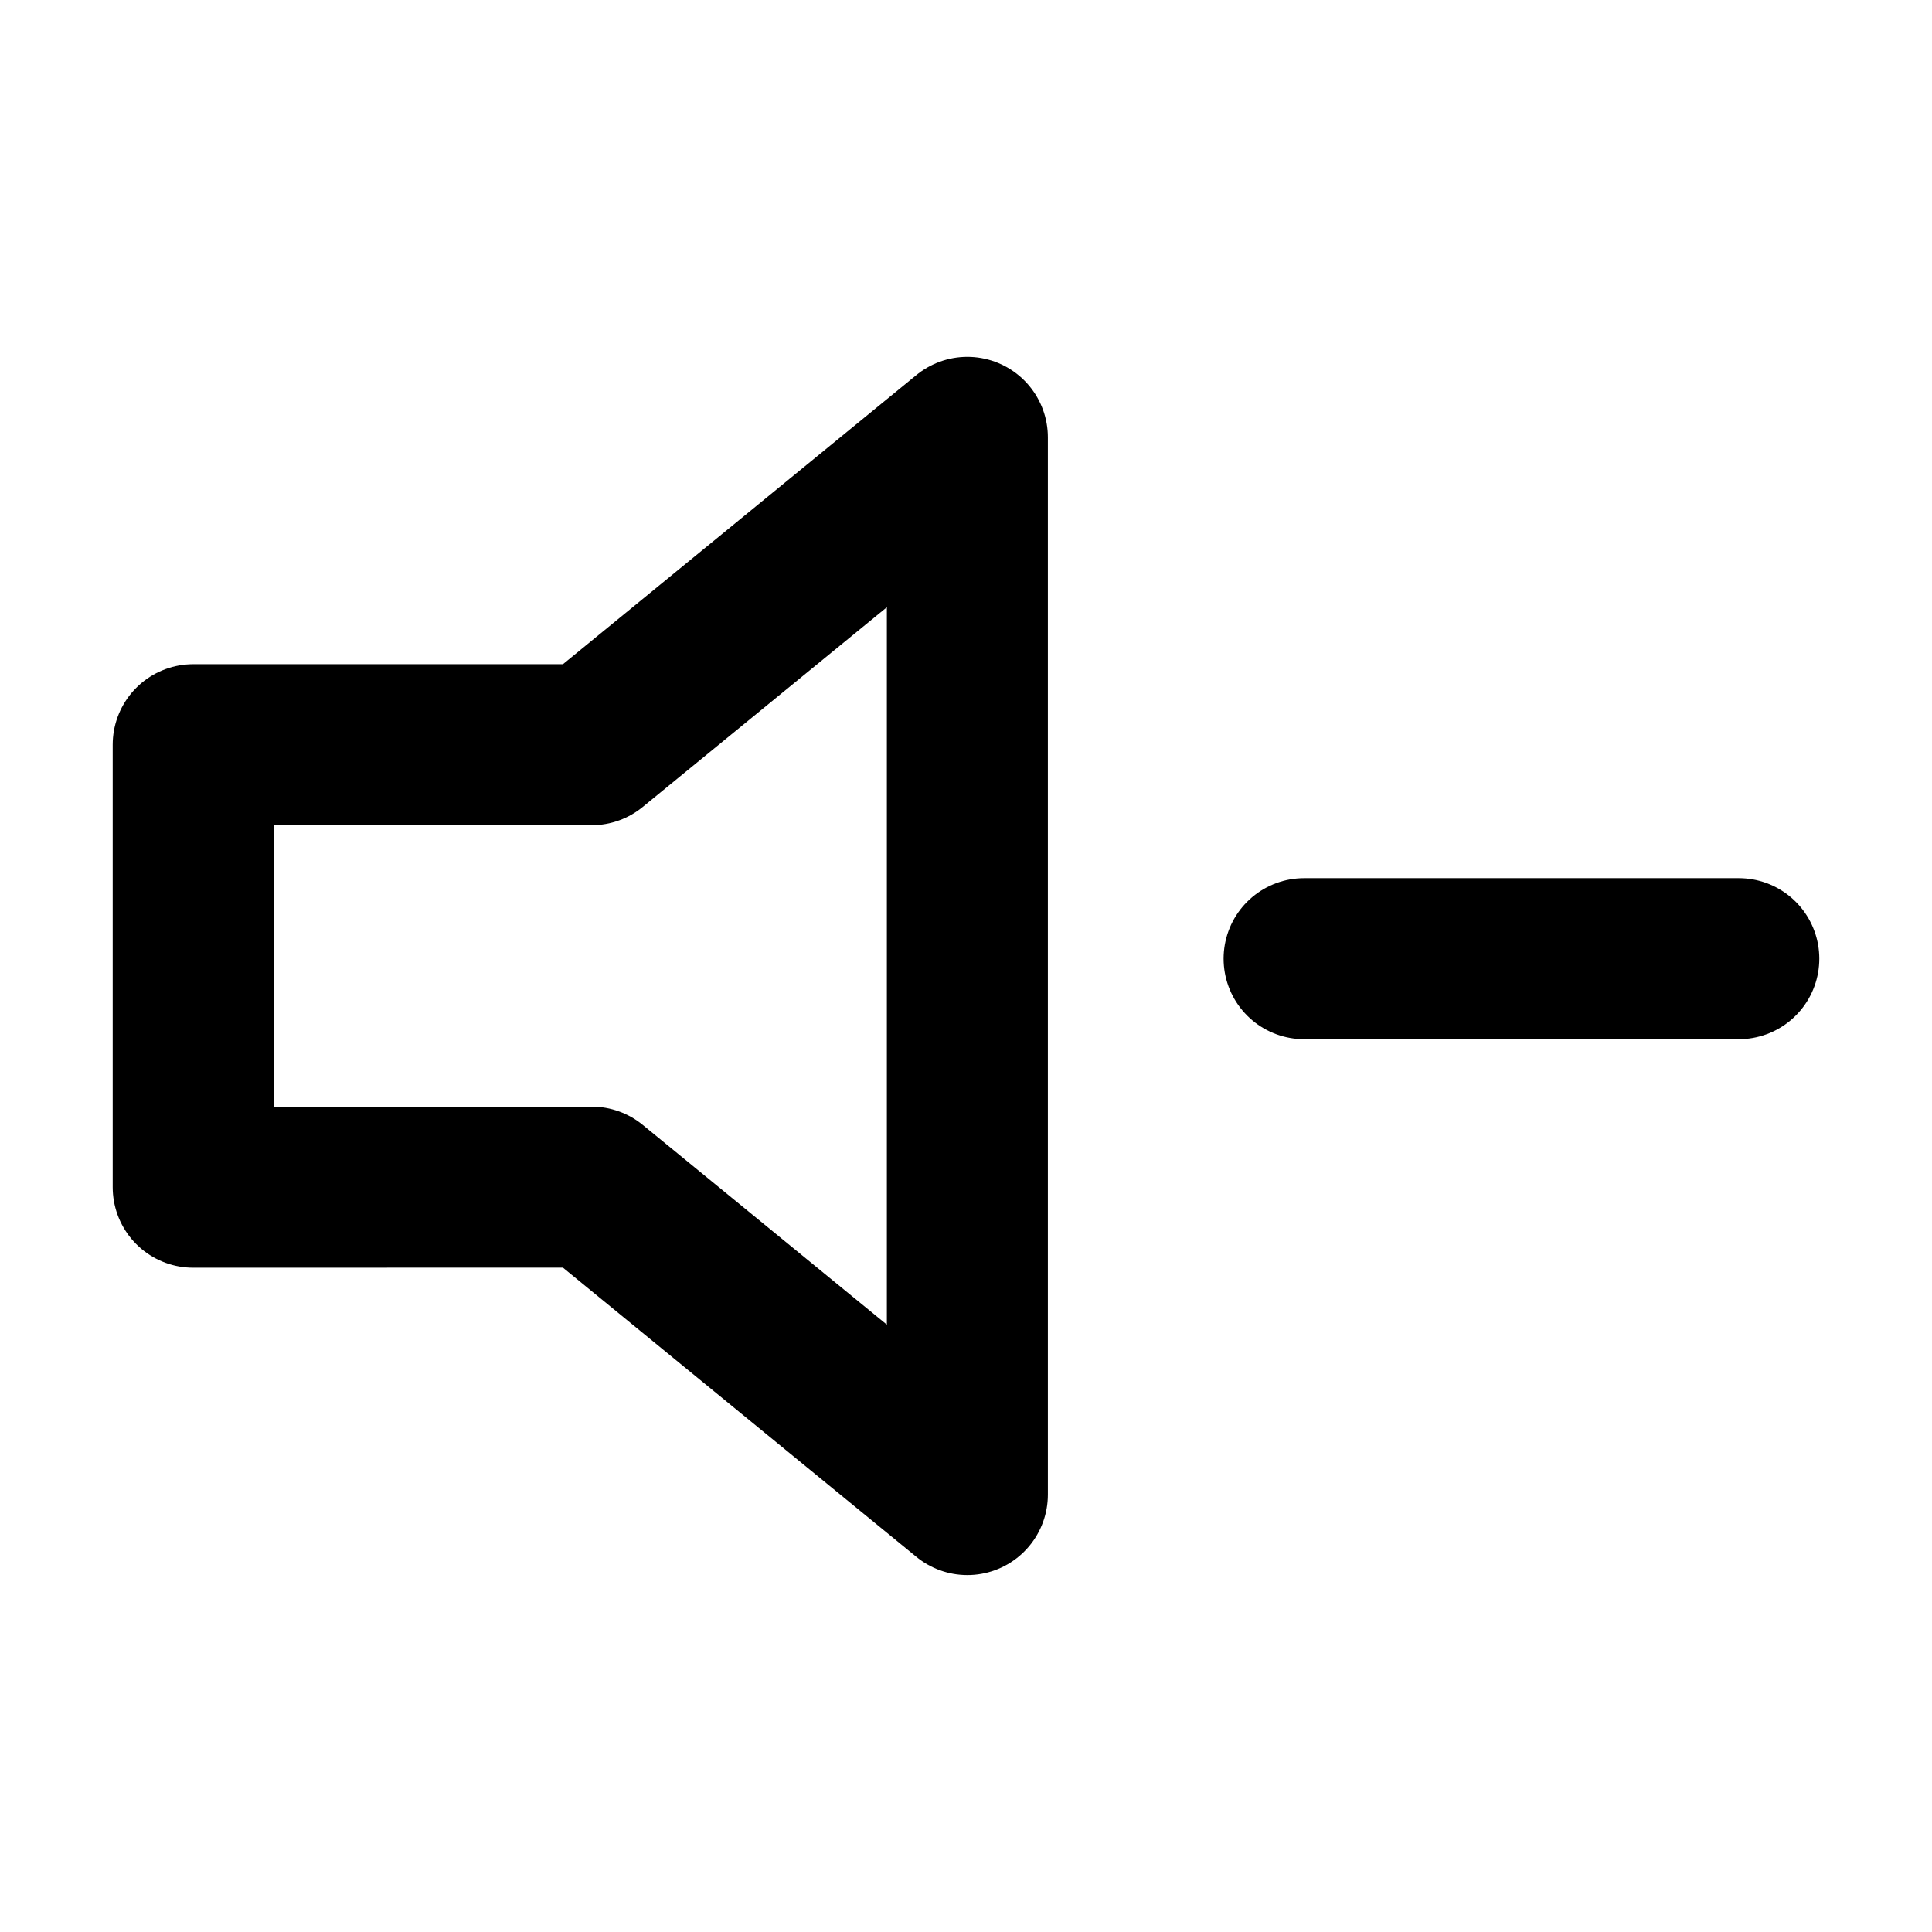 <svg width="24" height="24" viewBox="0 0 24 24" fill="none" xmlns="http://www.w3.org/2000/svg">
<g id="volume-03">
<path id="Icon" d="M21.6 11.909H16.2M12.017 5.433L7.35 9.251H2.4V14.748L7.35 14.747L12.017 18.566V5.433Z" stroke="currentColor" stroke-width="2" stroke-linecap="round" stroke-linejoin="round"/>
</g>
</svg>
